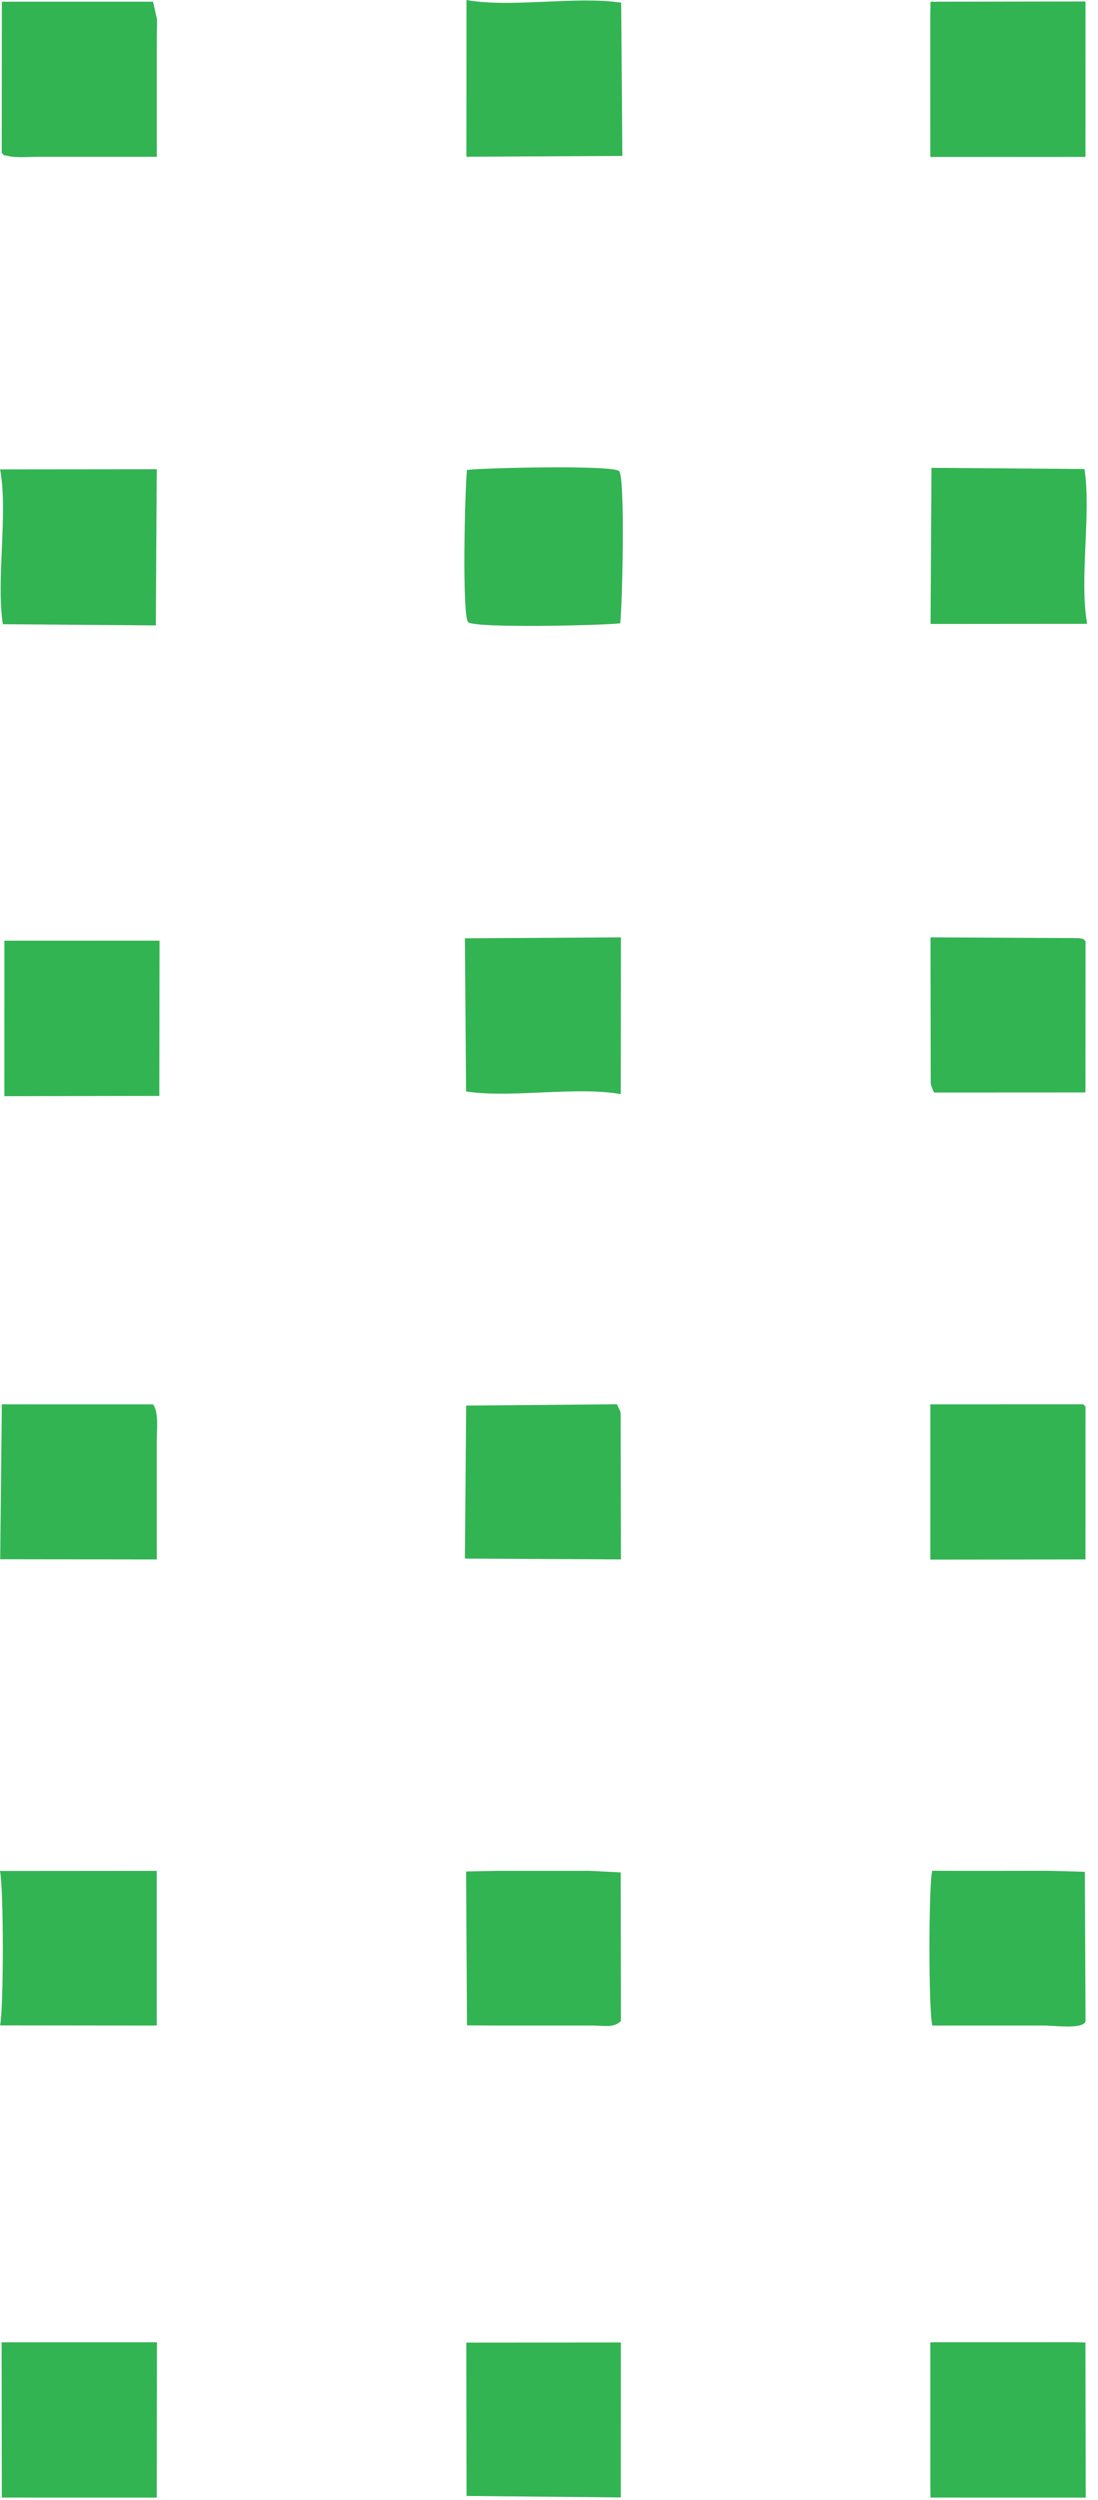 <svg width="58" height="132" viewBox="0 0 58 132" fill="none" xmlns="http://www.w3.org/2000/svg">
<path fill-rule="evenodd" clip-rule="evenodd" d="M24.669 24.814C24.557 25.774 24.399 32.524 24.729 32.852C25.062 33.182 31.801 33.026 32.763 32.913C32.875 31.954 33.032 25.202 32.703 24.875C32.371 24.546 25.63 24.701 24.669 24.814Z" fill="#32B452"/>
<path fill-rule="evenodd" clip-rule="evenodd" d="M8.083 74.155L0.096 74.154L0.011 82.333L8.281 82.344L8.281 76.064C8.283 75.585 8.397 74.549 8.083 74.155L8.083 74.155Z" fill="#32B452"/>
<path fill-rule="evenodd" clip-rule="evenodd" d="M57.336 123.691L56.708 123.678L49.143 123.68L49.143 131.25L49.151 131.88L57.35 131.882L57.336 123.691Z" fill="#32B452"/>
<path fill-rule="evenodd" clip-rule="evenodd" d="M57.34 0.077L49.154 0.091L49.141 0.719L49.143 8.289L50.31 8.289L52.865 8.287L55.269 8.289L57.338 8.283L57.34 0.077Z" fill="#32B452"/>
<path fill-rule="evenodd" clip-rule="evenodd" d="M8.291 123.68L0.084 123.682L0.096 131.88L8.28 131.882L8.291 123.68Z" fill="#32B452"/>
<path fill-rule="evenodd" clip-rule="evenodd" d="M8.428 49.67L0.233 49.671L0.231 57.882L8.417 57.868L8.428 49.67Z" fill="#32B452"/>
<path fill-rule="evenodd" clip-rule="evenodd" d="M57.34 74.272L57.219 74.151L49.144 74.154L49.143 82.353L57.338 82.343L57.34 74.272Z" fill="#32B452"/>
<path fill-rule="evenodd" clip-rule="evenodd" d="M24.558 49.546L24.62 57.633C26.975 57.998 30.462 57.349 32.791 57.776L32.799 49.496L24.558 49.546Z" fill="#32B452"/>
<path fill-rule="evenodd" clip-rule="evenodd" d="M0.007 24.786C0.434 27.116 -0.215 30.605 0.15 32.961L8.232 33.024L8.281 24.778L0.007 24.786Z" fill="#32B452"/>
<path fill-rule="evenodd" clip-rule="evenodd" d="M24.643 -5.31718e-05L24.638 8.278L32.875 8.234L32.813 0.143C30.458 -0.222 26.971 0.427 24.643 0L24.643 -5.31718e-05Z" fill="#32B452"/>
<path fill-rule="evenodd" clip-rule="evenodd" d="M49.203 24.703L49.155 32.946L57.428 32.94C57.001 30.61 57.65 27.122 57.285 24.765L49.203 24.703L49.203 24.703Z" fill="#32B452"/>
<path fill-rule="evenodd" clip-rule="evenodd" d="M8.084 0.09L0.097 0.089L0.092 8.082C0.361 8.293 0.01 8.14 0.44 8.239C0.624 8.282 0.683 8.283 0.874 8.293C1.19 8.311 1.67 8.282 2.005 8.28L8.282 8.28L8.282 1.999C8.283 1.687 8.301 1.331 8.296 1.027L8.084 0.09L8.084 0.09Z" fill="#32B452"/>
<path fill-rule="evenodd" clip-rule="evenodd" d="M57.342 106.744L57.305 98.838L55.301 98.783L52.678 98.787L50.343 98.787L49.244 98.781C49.047 99.516 49.045 106.253 49.251 106.957L50.343 106.955L52.678 106.955L55.141 106.955C55.612 106.944 57.175 107.175 57.342 106.744L57.342 106.744Z" fill="#32B452"/>
<path fill-rule="evenodd" clip-rule="evenodd" d="M57.342 49.693C57.072 49.483 57.424 49.635 56.994 49.536L49.152 49.495L49.163 57.207C49.172 57.256 49.181 57.298 49.193 57.342L49.29 57.581C49.301 57.607 49.324 57.657 49.35 57.69L57.337 57.686L57.342 49.693L57.342 49.693Z" fill="#32B452"/>
<path fill-rule="evenodd" clip-rule="evenodd" d="M32.587 74.15L24.625 74.219L24.558 82.298L32.799 82.342L32.785 74.632C32.776 74.583 32.766 74.541 32.754 74.497L32.587 74.151L32.587 74.15Z" fill="#32B452"/>
<path fill-rule="evenodd" clip-rule="evenodd" d="M0.001 98.794C0.198 99.812 0.196 105.915 0.007 106.947L8.279 106.956L8.279 98.788L0.001 98.794L0.001 98.794Z" fill="#32B452"/>
<path fill-rule="evenodd" clip-rule="evenodd" d="M31.147 98.787L28.684 98.787L26.349 98.787L24.621 98.821L24.669 106.945L26.349 106.955L28.684 106.955L31.148 106.955C31.823 106.94 32.419 107.117 32.799 106.712L32.788 98.87L31.147 98.787Z" fill="#32B452"/>
<path fill-rule="evenodd" clip-rule="evenodd" d="M32.795 123.69L24.632 123.698L24.646 131.795L32.793 131.872L32.795 123.69Z" fill="#32B452"/>
</svg>
